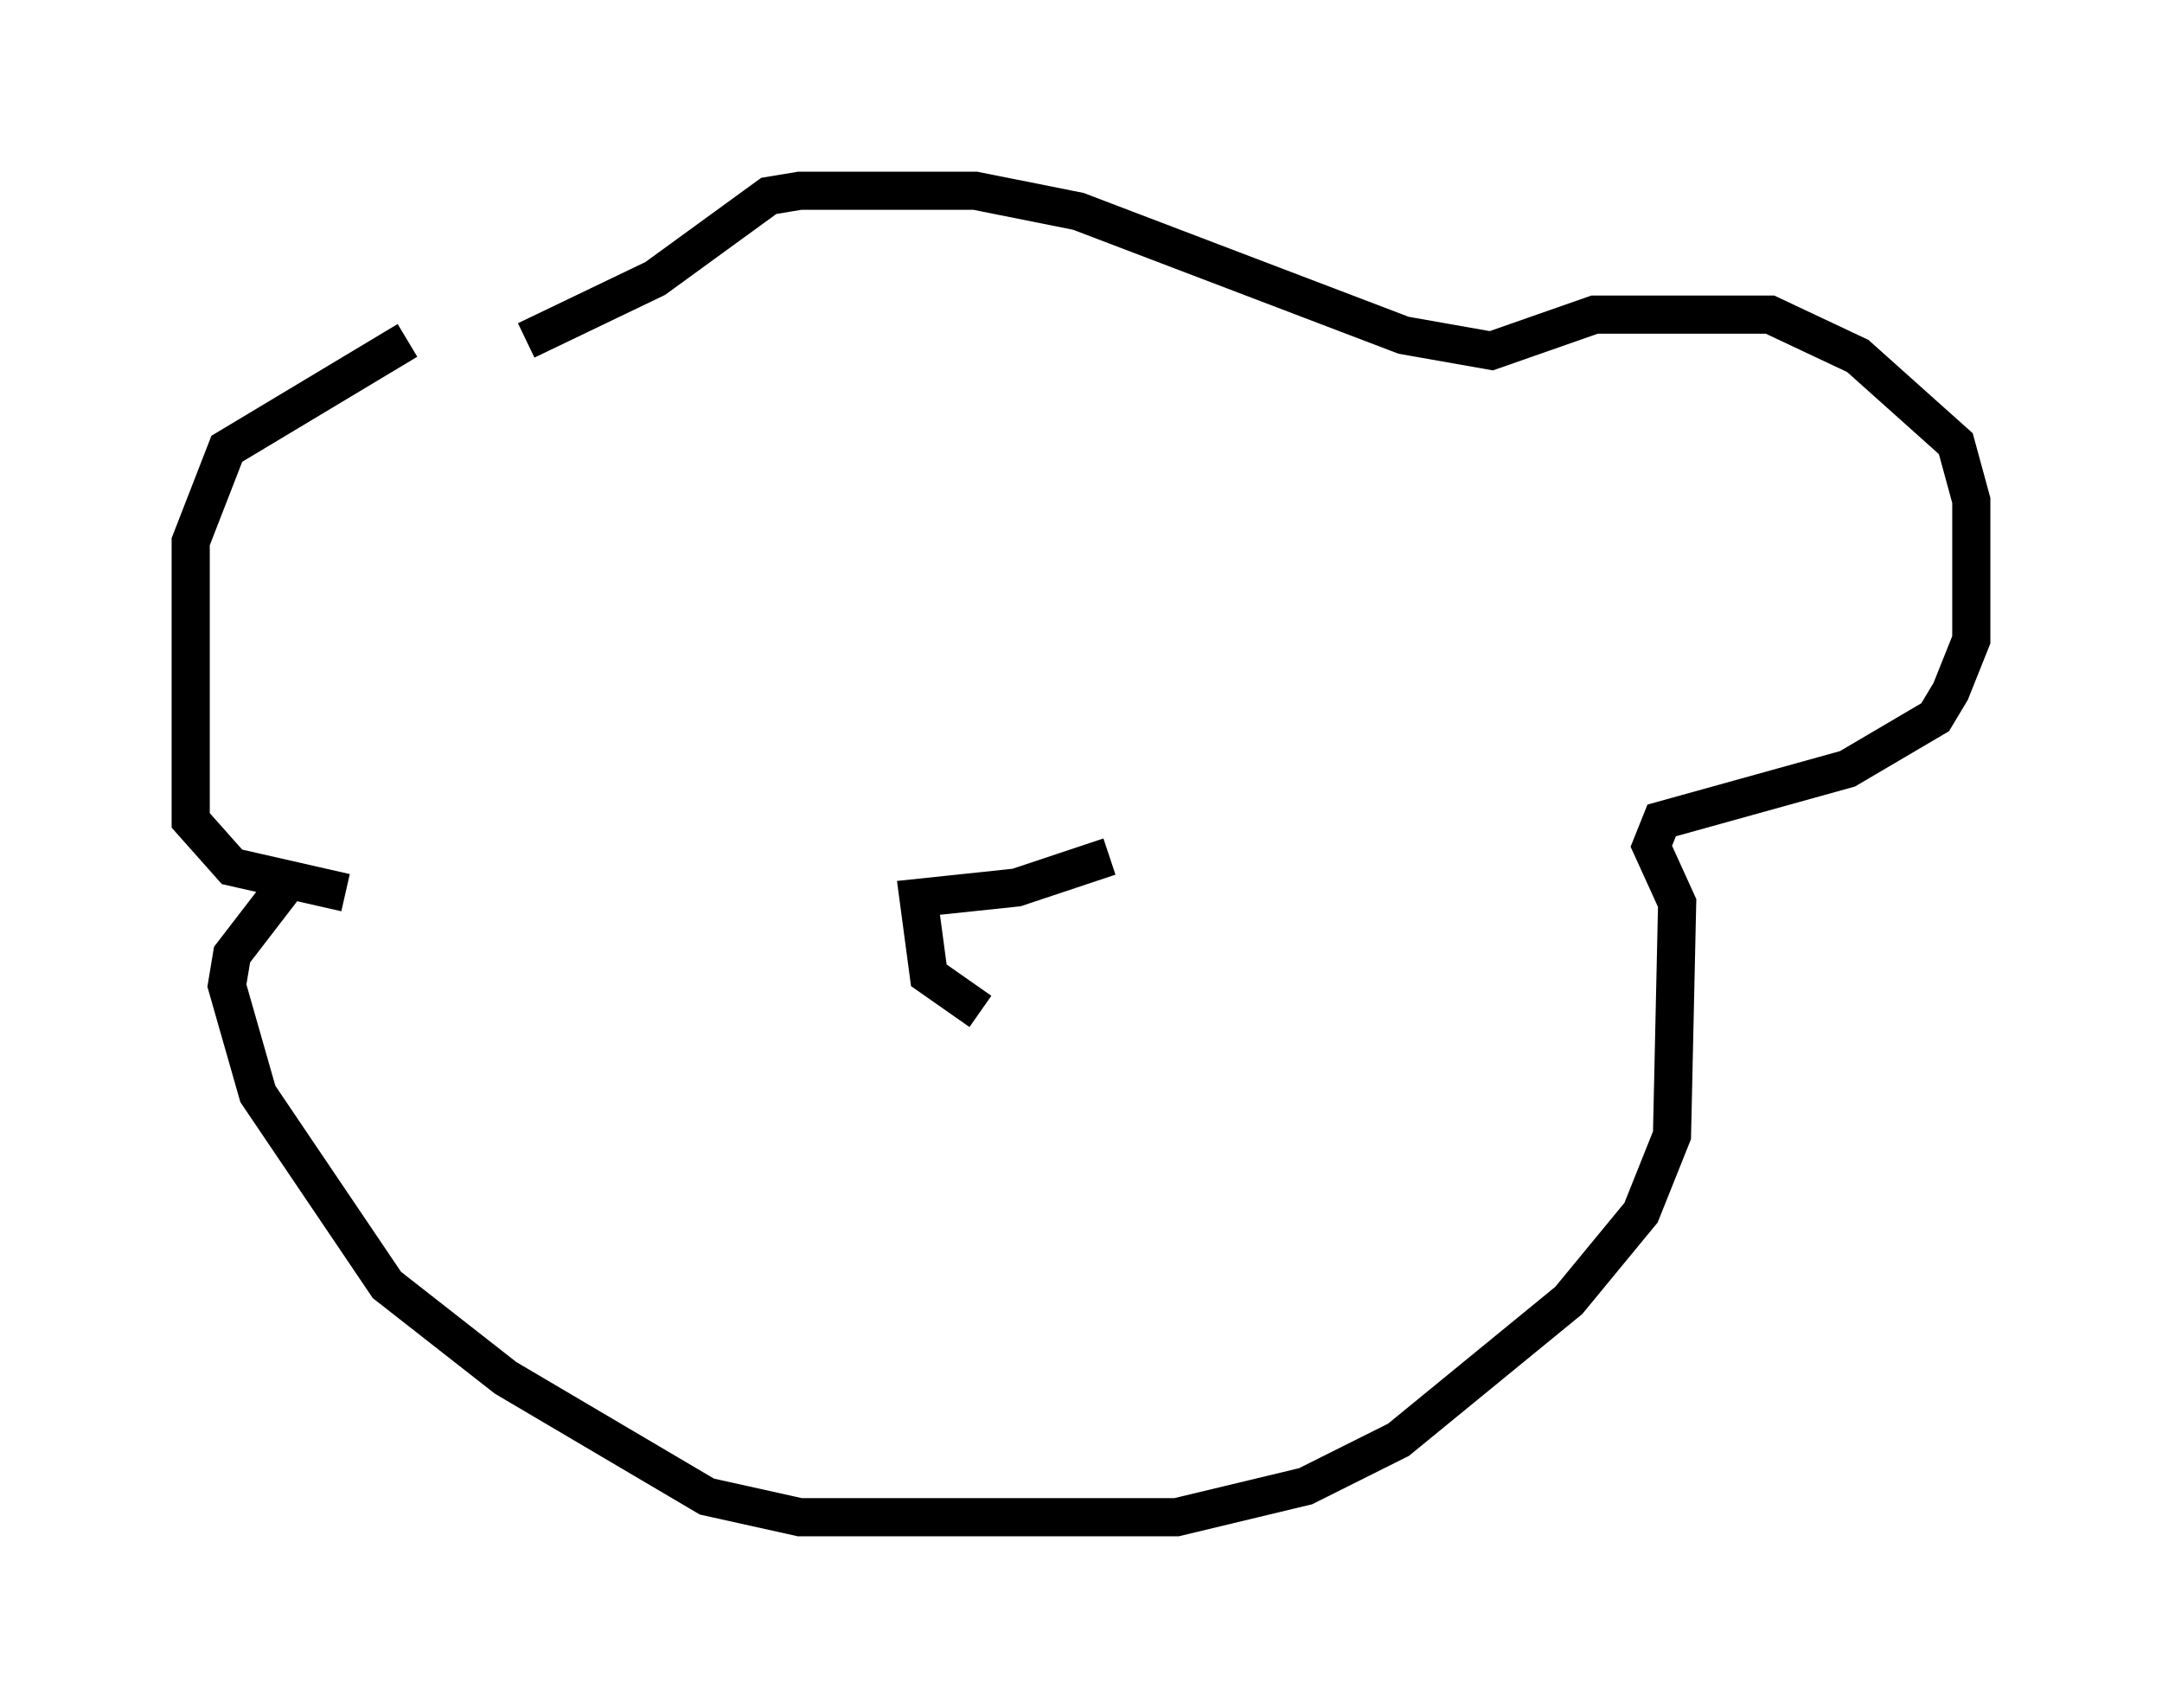 <?xml version="1.0" encoding="utf-8" ?>
<svg baseProfile="full" height="44.776" version="1.1" width="56.684" xmlns="http://www.w3.org/2000/svg" xmlns:ev="http://www.w3.org/2001/xml-events" xmlns:xlink="http://www.w3.org/1999/xlink"><defs /><rect fill="white" height="44.776" width="56.684" x="0" y="0" /><path d="M13.525, 9.33 m-2.842, -0.406 l-4.736, 2.842 -0.947, 2.436 l0.0, 7.307 1.083, 1.218 l2.977, 0.677 m4.736, -14.479 l3.383, -1.624 2.977, -2.165 l0.812, -0.135 4.601, 0.0 l2.706, 0.541 8.525, 3.248 l2.3, 0.406 2.706, -0.947 l4.601, 0.0 2.3, 1.083 l2.571, 2.3 0.406, 1.488 l0.0, 3.654 -0.541, 1.353 l-0.406, 0.677 -2.3, 1.353 l-4.871, 1.353 -0.271, 0.677 l0.677, 1.488 -0.135, 6.089 l-0.812, 2.03 -1.894, 2.3 l-4.465, 3.654 -2.436, 1.218 l-3.383, 0.812 -9.878, 0.0 l-2.436, -0.541 -5.277, -3.112 l-3.112, -2.436 -3.383, -5.007 l-0.812, -2.842 0.135, -0.812 l1.353, -1.759 m21.651, -0.812 l-2.436, 0.812 -2.571, 0.271 l0.271, 2.03 1.353, 0.947 " fill="none" stroke="black" stroke-width="1" /></svg>